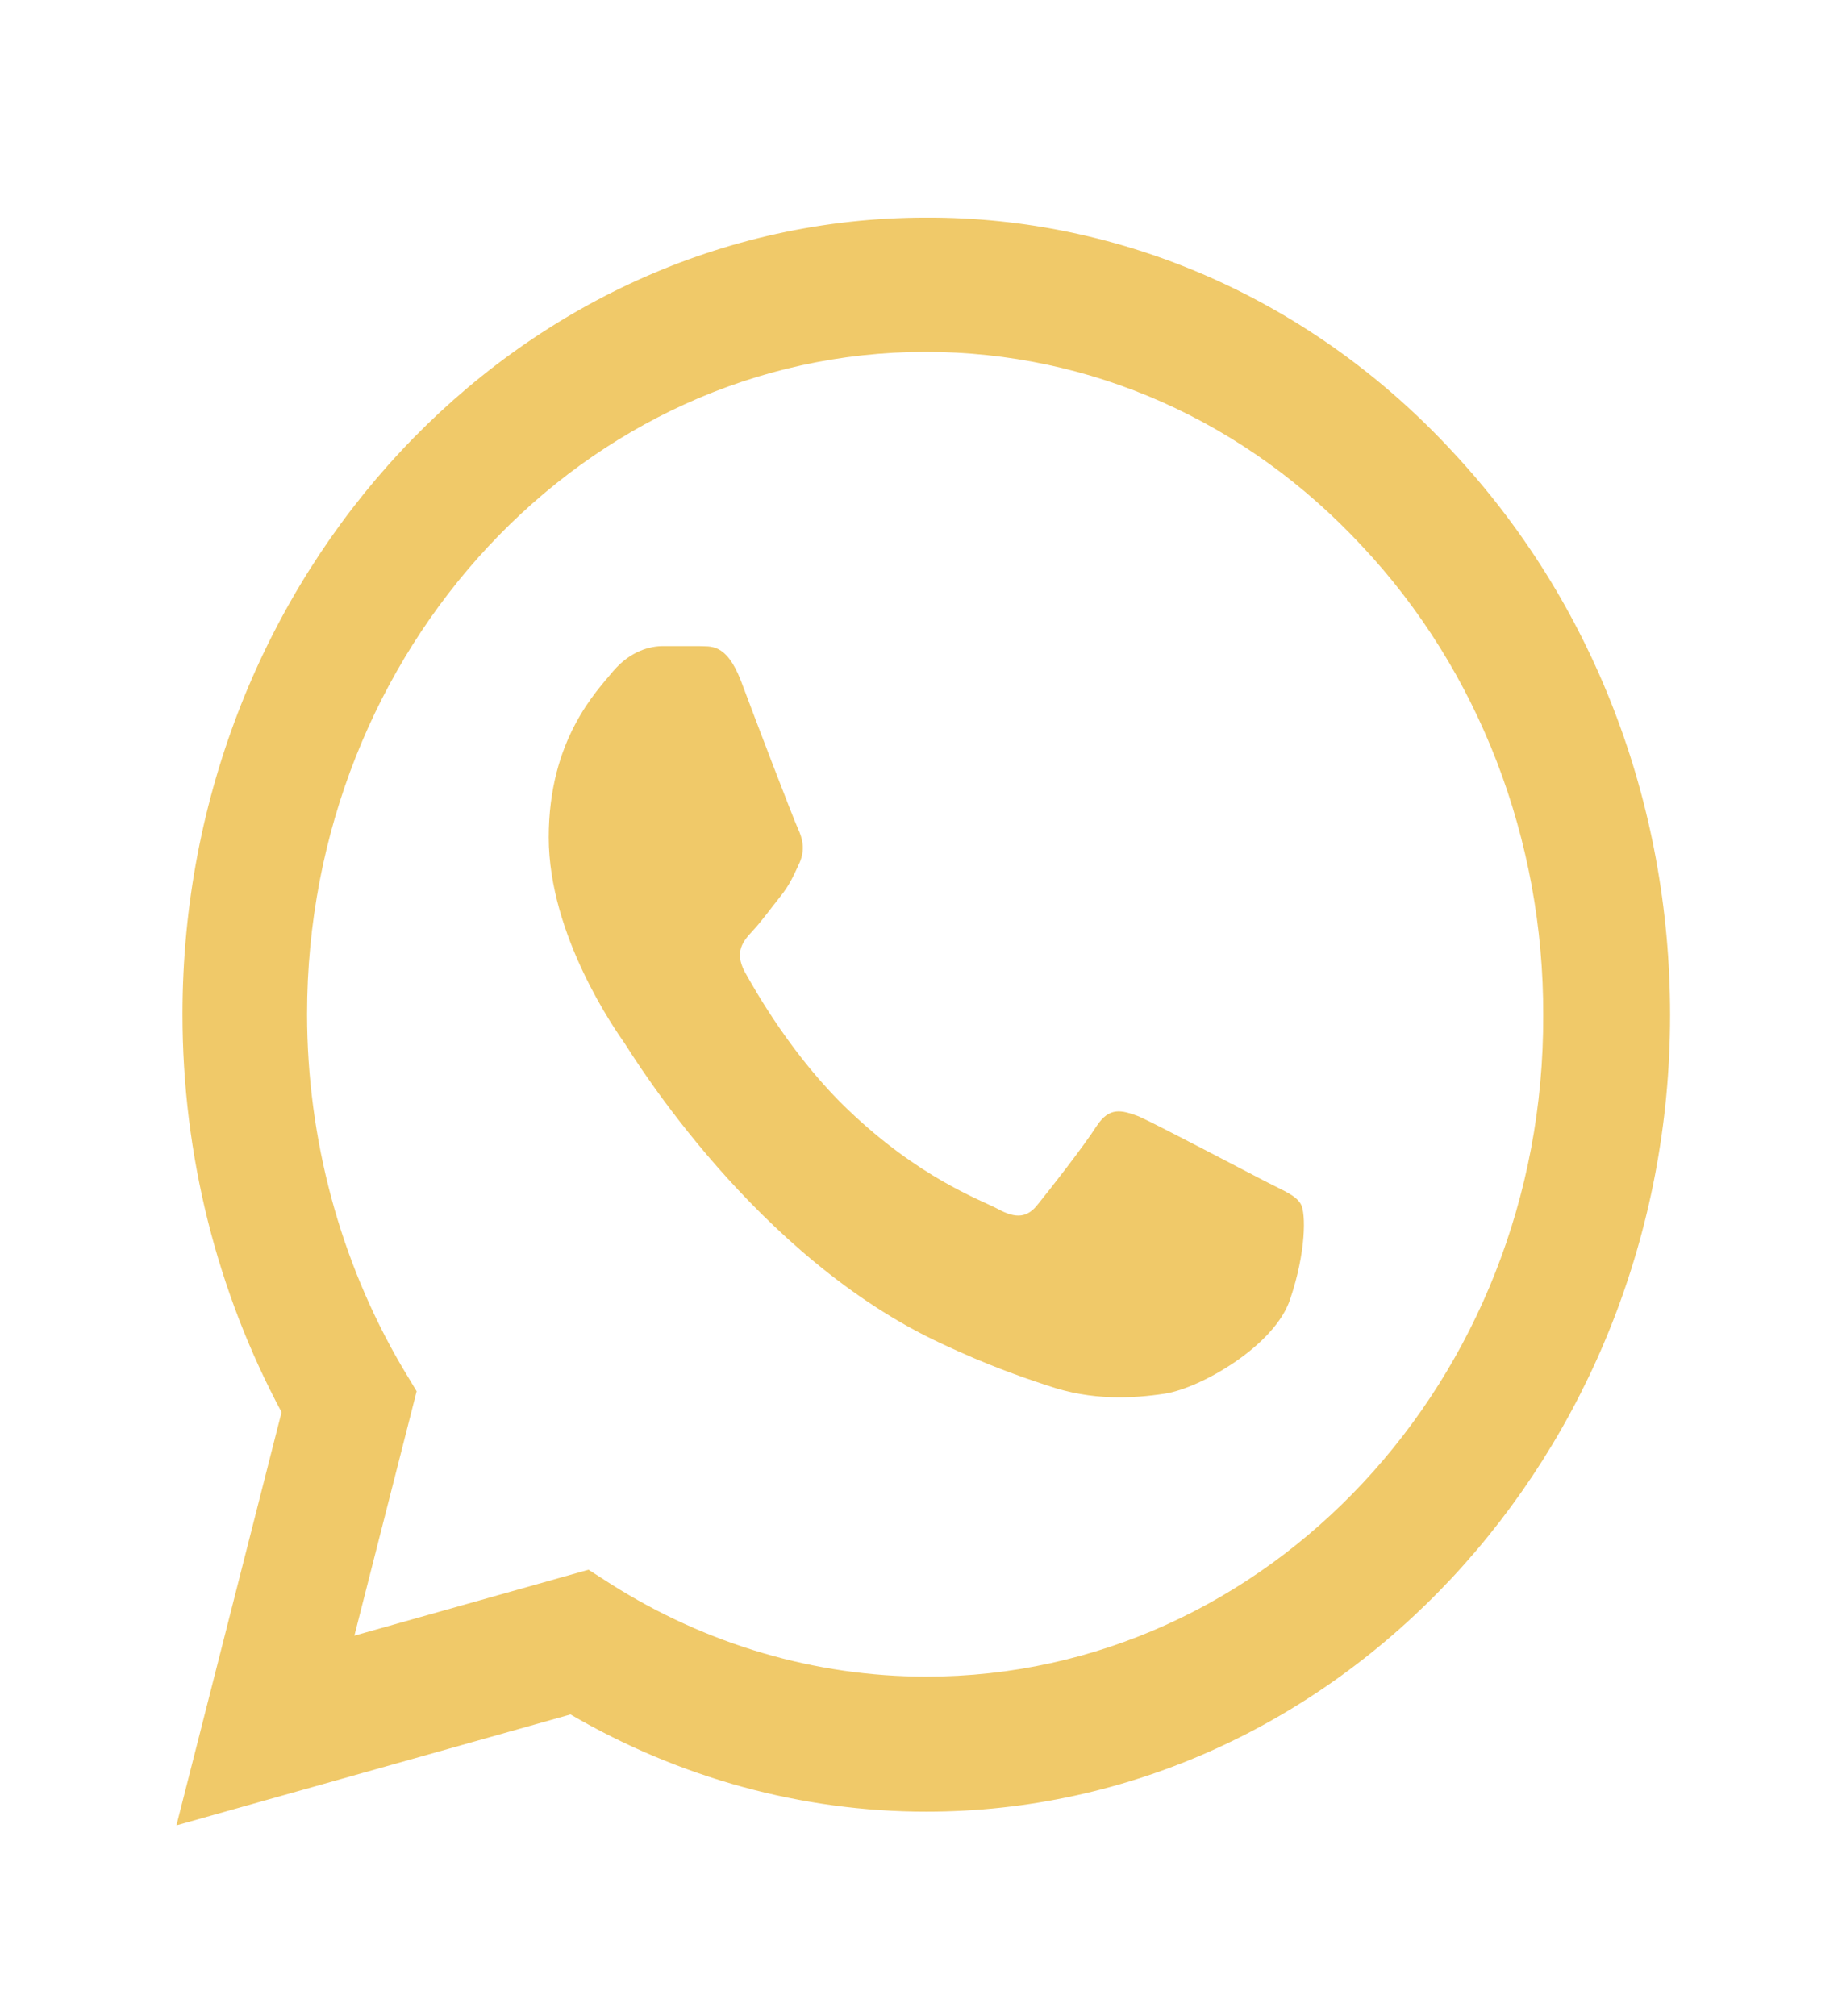 <svg width="31" height="34" viewBox="0 0 31 34" fill="none" xmlns="http://www.w3.org/2000/svg">
<path d="M24.497 7.616C23.336 6.36 21.954 5.365 20.43 4.687C18.907 4.01 17.272 3.664 15.623 3.67C8.711 3.67 3.078 9.704 3.078 17.106C3.078 19.479 3.66 21.783 4.749 23.817L2.976 30.786L9.622 28.915C11.458 29.986 13.521 30.555 15.623 30.555C22.534 30.555 28.168 24.522 28.168 17.12C28.168 13.527 26.864 10.151 24.497 7.616ZM15.623 28.277C13.749 28.277 11.914 27.735 10.306 26.718L9.926 26.474L5.977 27.586L7.027 23.465L6.774 23.044C5.733 21.264 5.181 19.206 5.179 17.106C5.179 10.951 9.863 5.935 15.61 5.935C18.395 5.935 21.015 7.1 22.977 9.215C23.949 10.251 24.719 11.483 25.243 12.84C25.766 14.197 26.033 15.651 26.028 17.12C26.054 23.275 21.37 28.277 15.623 28.277ZM21.345 19.926C21.028 19.763 19.484 18.95 19.205 18.828C18.914 18.719 18.711 18.665 18.496 18.991C18.281 19.329 17.686 20.089 17.509 20.306C17.332 20.536 17.142 20.563 16.825 20.387C16.509 20.224 15.496 19.858 14.306 18.719C13.369 17.825 12.749 16.726 12.559 16.387C12.382 16.049 12.534 15.872 12.698 15.696C12.838 15.547 13.015 15.303 13.167 15.113C13.319 14.923 13.382 14.774 13.483 14.557C13.585 14.327 13.534 14.137 13.458 13.974C13.382 13.812 12.749 12.158 12.496 11.48C12.243 10.829 11.977 10.91 11.787 10.897H11.179C10.964 10.897 10.635 10.978 10.344 11.317C10.065 11.656 9.255 12.469 9.255 14.123C9.255 15.777 10.382 17.377 10.534 17.594C10.686 17.825 12.749 21.214 15.889 22.665C16.635 23.017 17.218 23.221 17.673 23.37C18.42 23.627 19.104 23.587 19.648 23.505C20.256 23.41 21.509 22.692 21.762 21.905C22.028 21.119 22.028 20.455 21.939 20.306C21.851 20.157 21.661 20.089 21.345 19.926Z" fill="#F0C969"/>
</svg>
